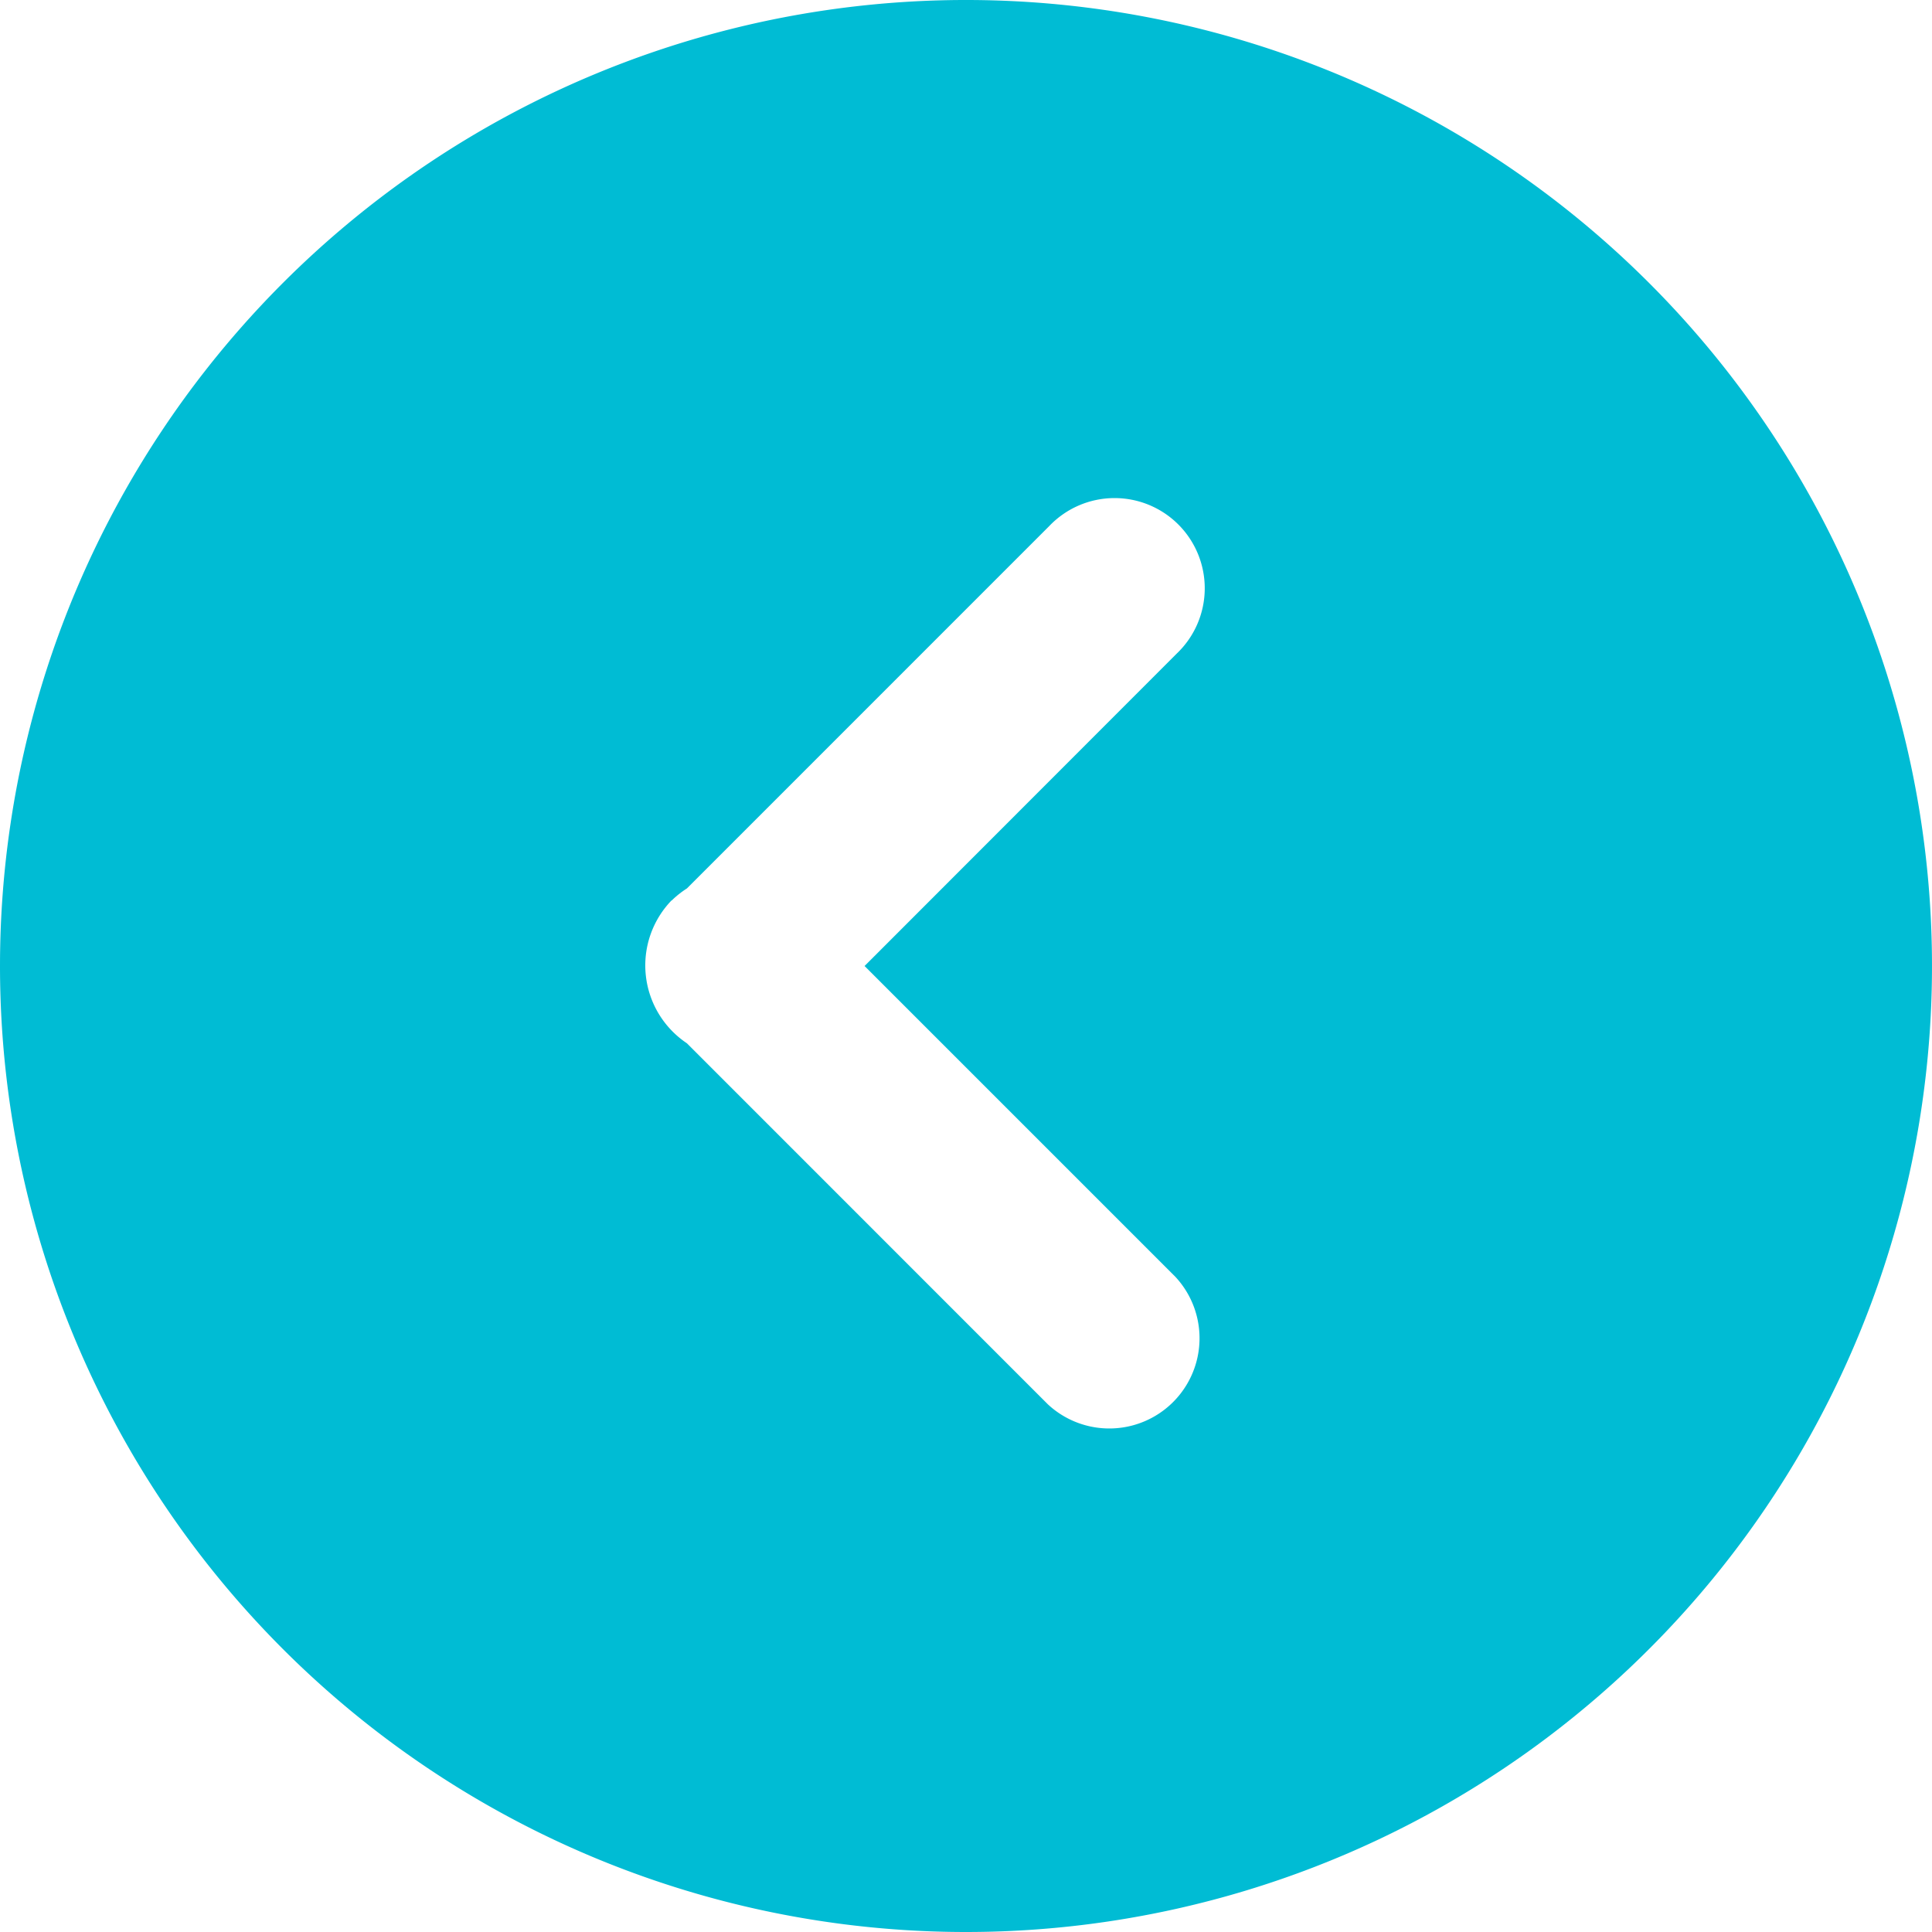 <svg xmlns="http://www.w3.org/2000/svg" width="50" height="50" viewBox="0 0 50 50">
  <g id="next-svgrepo-com" transform="translate(50 50) rotate(180)">
    <g id="Group_21" data-name="Group 21">
      <path id="Path_20" data-name="Path 20" d="M25,0A25,25,0,1,0,50,25,25,25,0,0,0,25,0Zm7.618,26.693a2.358,2.358,0,0,1-.395.314L22.841,36.39a2.334,2.334,0,1,1-3.3-3.3L27.625,25l-8.044-8.044a2.335,2.335,0,0,1,3.3-3.3L32.223,23a2.423,2.423,0,0,1,.395,3.7Z" fill="#00bcd4"/>
    </g>
  </g>
</svg>
